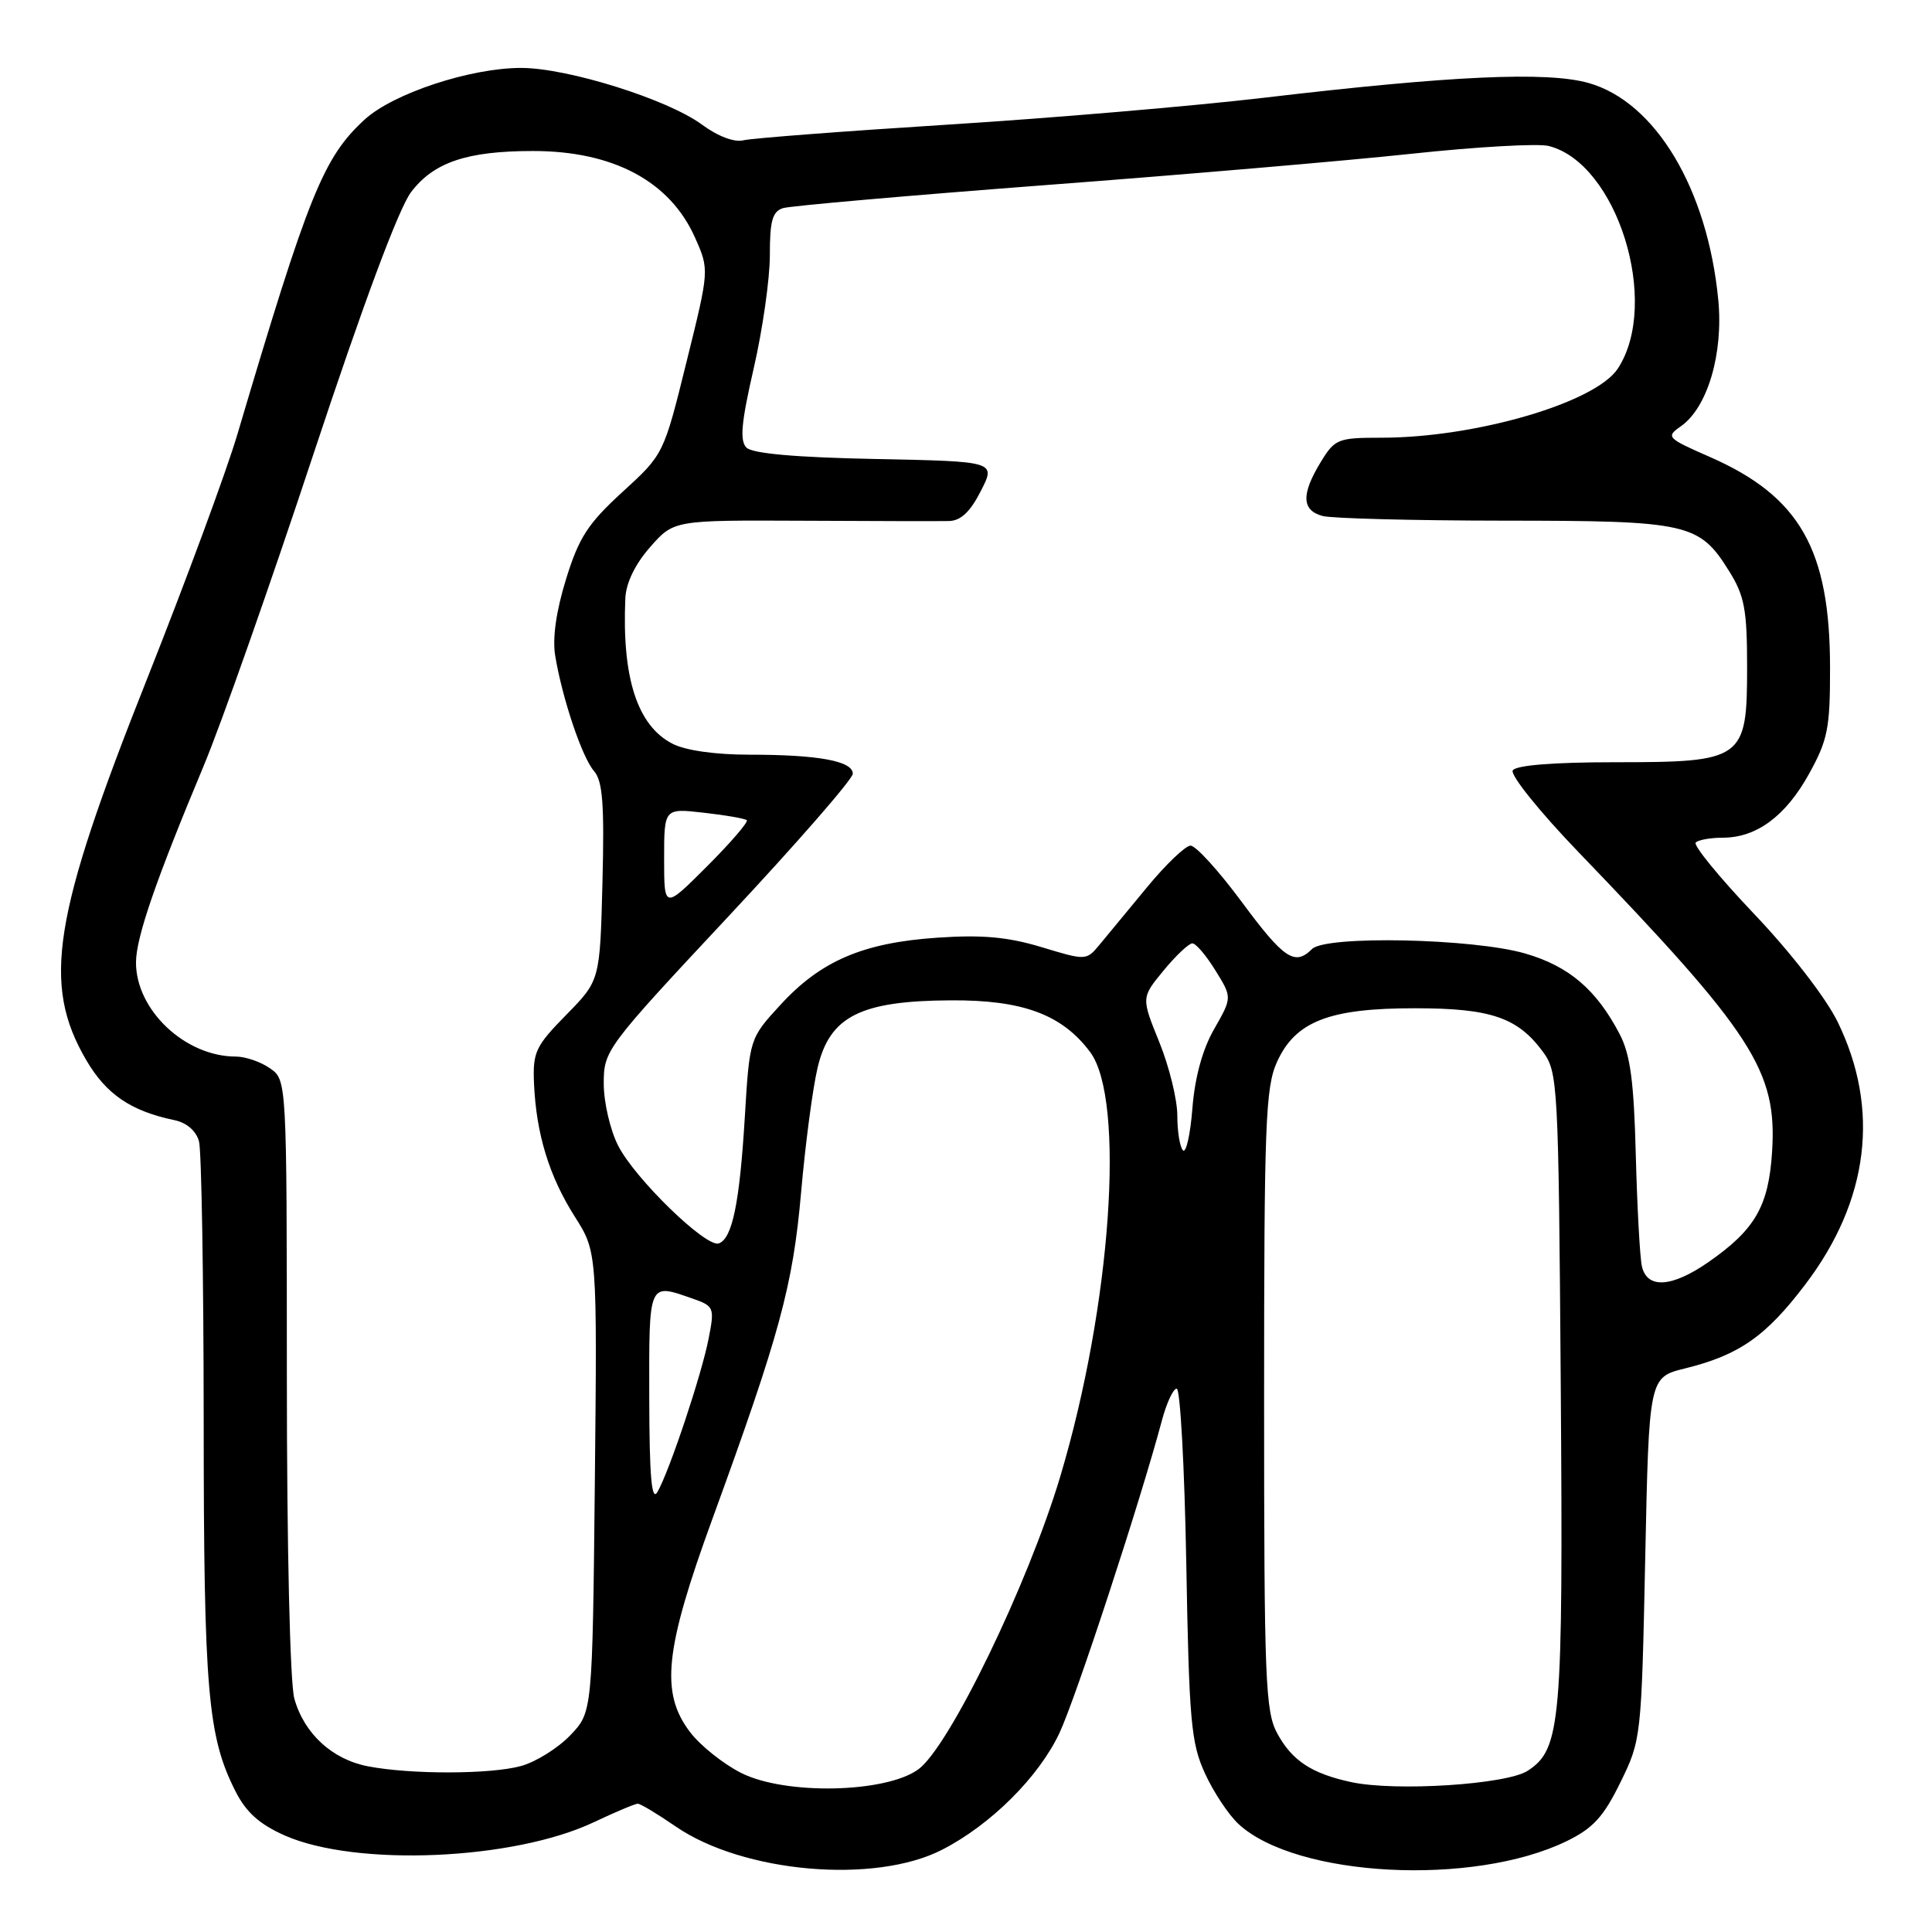 <?xml version="1.0" encoding="UTF-8" standalone="no"?>
<!DOCTYPE svg PUBLIC "-//W3C//DTD SVG 1.1//EN" "http://www.w3.org/Graphics/SVG/1.1/DTD/svg11.dtd" >
<svg xmlns="http://www.w3.org/2000/svg" xmlns:xlink="http://www.w3.org/1999/xlink" version="1.1" viewBox="0 0 256 256">
 <g >
 <path fill="currentColor"
d=" M 124.85 245.09 C 131.29 241.79 137.64 235.46 140.38 229.64 C 142.55 225.02 151.06 199.07 153.95 188.25 C 154.57 185.91 155.46 184.00 155.92 184.00 C 156.39 184.00 156.96 194.46 157.19 207.25 C 157.56 228.07 157.82 230.97 159.67 235.00 C 160.80 237.47 162.81 240.50 164.14 241.72 C 171.80 248.75 195.17 249.97 207.53 243.99 C 211.08 242.27 212.46 240.77 214.71 236.18 C 217.47 230.55 217.50 230.27 218.00 206.50 C 218.50 182.50 218.50 182.50 223.29 181.32 C 230.46 179.55 234.00 177.07 239.23 170.17 C 247.66 159.06 249.14 146.94 243.49 135.39 C 241.94 132.22 237.26 126.17 232.42 121.09 C 227.82 116.25 224.34 112.00 224.69 111.64 C 225.04 111.29 226.65 111.00 228.26 111.00 C 232.74 111.00 236.59 108.16 239.69 102.57 C 242.19 98.06 242.50 96.50 242.49 88.50 C 242.49 72.81 238.48 65.78 226.57 60.55 C 220.86 58.05 220.71 57.89 222.73 56.48 C 226.26 54.00 228.37 46.87 227.68 39.73 C 226.26 25.03 219.35 13.48 210.47 10.99 C 204.95 9.45 192.33 10.02 167.50 12.95 C 158.15 14.05 139.25 15.66 125.50 16.52 C 111.75 17.39 99.60 18.32 98.50 18.59 C 97.30 18.89 95.11 18.06 93.01 16.51 C 88.47 13.16 75.21 9.00 69.05 9.00 C 62.33 9.00 52.12 12.37 48.33 15.83 C 42.86 20.85 40.91 25.66 31.47 57.50 C 30.01 62.45 24.60 77.07 19.47 90.00 C 6.95 121.51 5.54 130.42 11.44 140.49 C 14.09 145.01 17.34 147.22 23.13 148.43 C 24.75 148.77 25.99 149.85 26.37 151.24 C 26.70 152.48 26.98 169.12 26.99 188.20 C 27.00 224.00 27.52 230.09 31.19 237.33 C 32.60 240.13 34.37 241.72 37.73 243.21 C 47.17 247.38 68.04 246.49 78.69 241.45 C 81.54 240.10 84.16 239.00 84.51 239.00 C 84.86 239.00 87.11 240.35 89.52 242.01 C 98.46 248.16 115.92 249.69 124.85 245.09 Z  M 98.20 234.92 C 95.84 233.73 92.80 231.30 91.45 229.53 C 87.47 224.31 88.06 218.63 94.39 201.28 C 103.34 176.73 105.06 170.38 106.15 158.00 C 106.70 151.68 107.68 144.25 108.33 141.50 C 109.93 134.67 113.99 132.61 126.00 132.55 C 135.52 132.49 140.73 134.43 144.44 139.39 C 149.16 145.69 147.24 173.06 140.50 195.61 C 136.22 209.93 125.78 231.47 121.68 234.45 C 117.34 237.60 104.02 237.87 98.20 234.92 Z  M 179.00 236.13 C 173.79 235.00 171.22 233.30 169.26 229.72 C 167.66 226.79 167.50 222.75 167.50 185.50 C 167.50 148.92 167.68 144.09 169.21 140.71 C 171.65 135.33 176.14 133.59 187.50 133.60 C 197.50 133.60 201.07 134.81 204.41 139.32 C 206.44 142.06 206.51 143.36 206.81 183.82 C 207.13 228.31 206.84 231.75 202.44 234.63 C 199.65 236.46 184.86 237.41 179.00 236.13 Z  M 48.73 234.04 C 44.00 233.12 40.29 229.70 39.00 225.07 C 38.43 222.99 38.01 205.16 38.01 182.31 C 38.00 143.11 38.00 143.11 35.78 141.56 C 34.56 140.70 32.52 140.00 31.25 140.00 C 24.52 140.00 17.99 133.82 18.02 127.50 C 18.04 124.19 20.65 116.63 26.98 101.50 C 29.29 96.00 35.84 77.39 41.54 60.15 C 48.13 40.25 52.85 27.57 54.48 25.44 C 57.48 21.50 61.89 20.01 70.60 20.01 C 81.27 20.00 88.80 24.03 92.11 31.52 C 93.99 35.76 93.99 35.76 90.96 47.98 C 87.94 60.20 87.94 60.20 82.48 65.19 C 77.90 69.38 76.70 71.23 75.00 76.75 C 73.69 80.98 73.18 84.59 73.57 86.91 C 74.52 92.61 77.13 100.35 78.71 102.17 C 79.86 103.49 80.09 106.55 79.83 116.88 C 79.50 129.92 79.50 129.92 75.03 134.47 C 70.95 138.63 70.58 139.41 70.76 143.58 C 71.05 150.26 72.78 155.88 76.15 161.19 C 79.13 165.88 79.13 165.88 78.82 196.38 C 78.50 226.87 78.50 226.87 75.56 229.94 C 73.94 231.63 71.01 233.46 69.06 234.00 C 65.04 235.12 54.39 235.14 48.73 234.04 Z  M 86.03 185.25 C 86.00 169.77 85.89 170.02 91.71 172.05 C 94.62 173.06 94.70 173.25 93.91 177.30 C 93.00 182.07 88.68 195.00 87.11 197.70 C 86.34 199.01 86.05 195.65 86.03 185.25 Z  M 217.55 167.75 C 217.29 166.51 216.93 159.88 216.75 153.00 C 216.50 143.28 216.03 139.72 214.60 137.00 C 211.53 131.13 207.90 128.03 202.12 126.35 C 195.23 124.34 175.67 123.93 173.85 125.75 C 171.57 128.03 170.13 127.07 164.53 119.50 C 161.48 115.38 158.43 112.02 157.74 112.05 C 157.06 112.08 154.47 114.55 152.00 117.55 C 149.53 120.55 146.70 123.97 145.72 125.15 C 143.95 127.29 143.91 127.29 138.01 125.50 C 133.53 124.15 130.15 123.84 124.17 124.25 C 114.35 124.92 108.75 127.32 103.41 133.15 C 99.32 137.60 99.32 137.60 98.69 148.05 C 98.00 159.46 97.02 164.16 95.23 164.76 C 93.54 165.32 84.13 156.18 81.91 151.81 C 80.86 149.76 80.00 146.06 80.00 143.60 C 80.00 139.18 80.24 138.85 96.50 121.45 C 105.58 111.74 113.00 103.23 113.00 102.52 C 113.00 100.84 108.43 100.00 99.33 100.00 C 94.78 100.00 90.81 99.44 89.09 98.54 C 84.45 96.15 82.40 89.82 82.86 79.28 C 82.95 77.25 84.15 74.76 86.14 72.50 C 89.28 68.92 89.28 68.92 106.39 69.00 C 115.80 69.05 124.50 69.07 125.73 69.04 C 127.30 69.01 128.56 67.83 129.96 65.07 C 131.97 61.14 131.97 61.14 116.03 60.82 C 105.45 60.61 99.70 60.10 98.91 59.31 C 98.00 58.40 98.22 55.99 99.87 48.81 C 101.05 43.69 102.01 36.94 102.01 33.82 C 102.00 29.28 102.35 28.02 103.75 27.58 C 104.71 27.28 120.35 25.91 138.50 24.53 C 156.65 23.16 178.51 21.29 187.08 20.37 C 195.65 19.45 203.81 18.99 205.20 19.34 C 214.29 21.62 220.05 40.16 214.37 48.84 C 211.41 53.36 195.52 58.00 183.03 58.00 C 177.27 58.00 176.87 58.16 174.99 61.25 C 172.40 65.50 172.48 67.63 175.25 68.37 C 176.49 68.70 187.31 68.98 199.30 68.99 C 223.77 69.00 225.17 69.32 229.15 75.73 C 231.15 78.94 231.50 80.80 231.50 88.34 C 231.50 100.67 231.04 101.00 213.95 101.00 C 205.84 101.00 200.87 101.40 200.45 102.08 C 200.08 102.67 203.99 107.54 209.14 112.89 C 232.33 136.99 235.49 141.90 234.81 152.63 C 234.35 159.83 232.56 162.93 226.40 167.22 C 221.51 170.62 218.22 170.82 217.55 167.75 Z  M 156.75 152.43 C 156.34 152.01 156.00 149.93 156.00 147.81 C 156.00 145.69 154.92 141.31 153.61 138.08 C 151.22 132.19 151.22 132.19 154.18 128.60 C 155.81 126.62 157.53 125.00 157.99 125.00 C 158.46 125.00 159.83 126.61 161.05 128.59 C 163.27 132.17 163.27 132.17 160.89 136.34 C 159.34 139.03 158.33 142.73 158.00 146.84 C 157.73 150.33 157.16 152.84 156.75 152.43 Z  M 88.00 113.79 C 88.00 107.09 88.00 107.09 93.25 107.69 C 96.14 108.01 98.70 108.46 98.95 108.68 C 99.20 108.89 96.84 111.64 93.70 114.78 C 88.00 120.48 88.00 120.48 88.00 113.79 Z "/>
</g>
</svg>